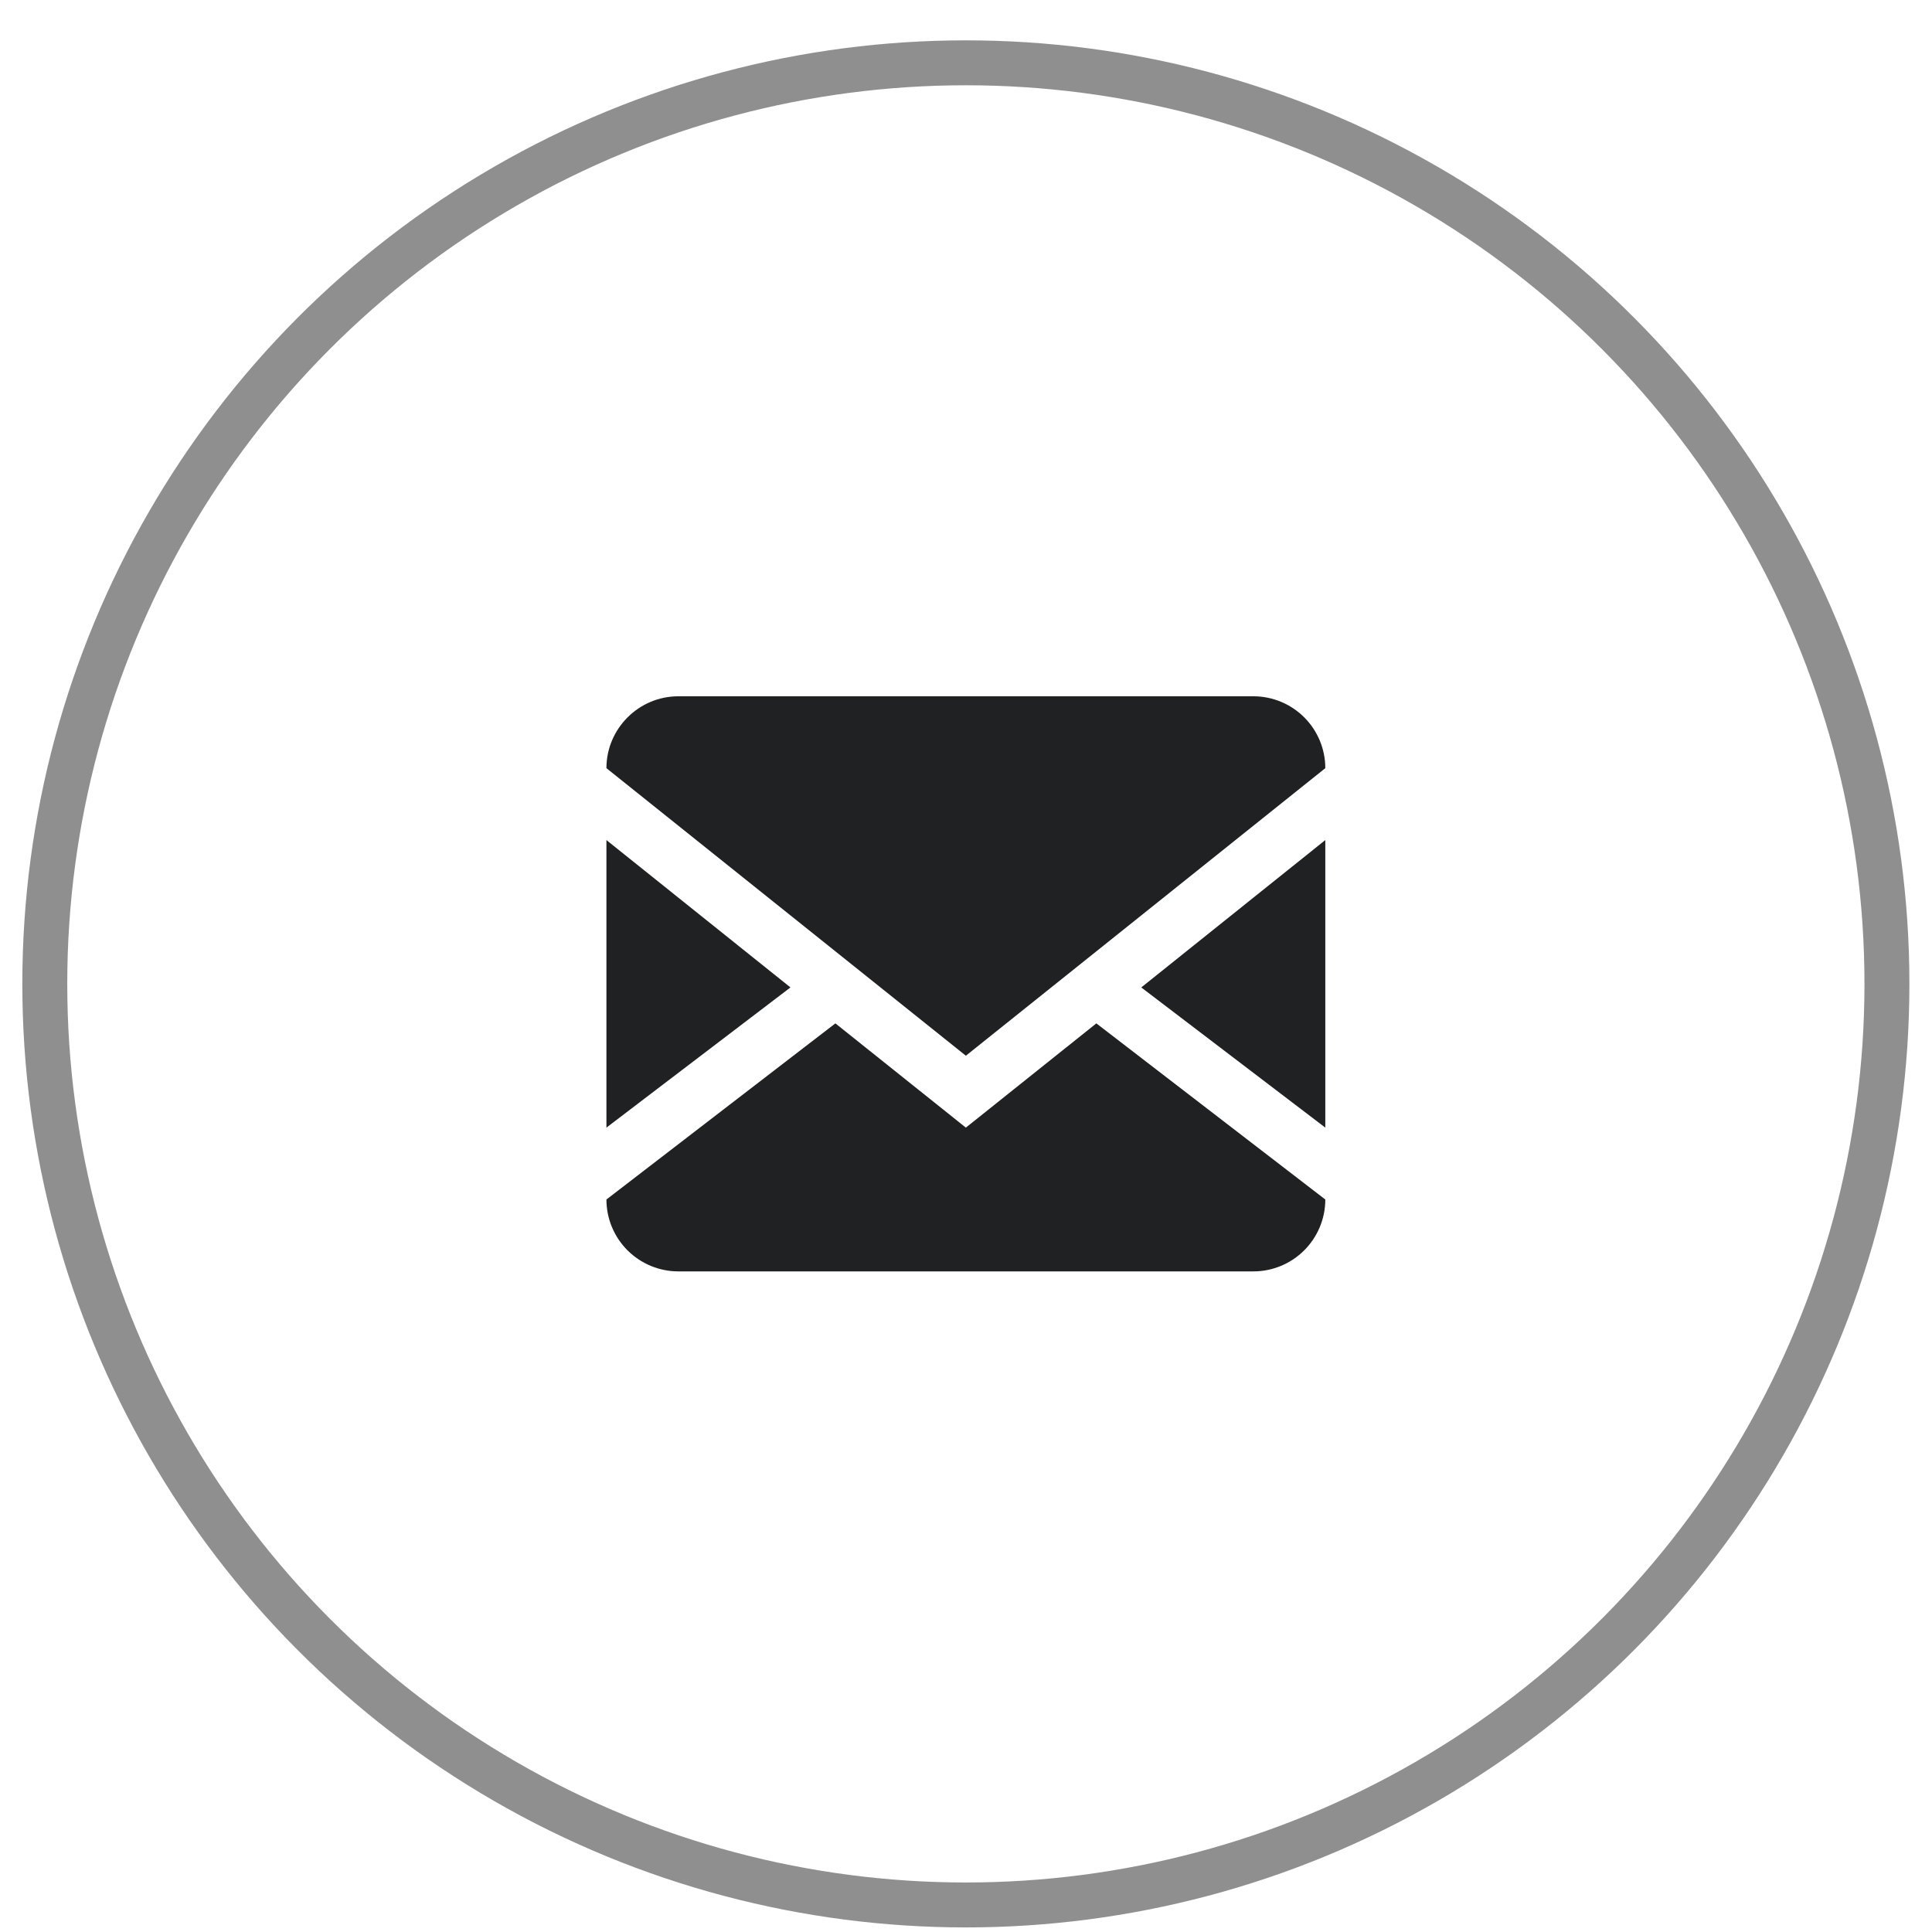 <svg width="43" height="43" viewBox="0 0 43 43" fill="none" xmlns="http://www.w3.org/2000/svg">
<g clip-path="url(#clip0_91_511)">
<path d="M27.897 15.497C28.321 15.497 28.728 15.666 29.028 15.966C29.328 16.266 29.497 16.673 29.497 17.097V26.697C29.497 27.121 29.328 27.528 29.028 27.828C28.728 28.128 28.321 28.297 27.897 28.297H15.097C14.673 28.297 14.266 28.128 13.966 27.828C13.666 27.528 13.497 27.121 13.497 26.697V17.097C13.497 16.217 14.217 15.497 15.097 15.497H27.897ZM24.401 22.777L29.497 26.697V25.097L25.401 21.977L29.497 18.697V17.097L21.497 23.497L13.497 17.097V18.697L17.593 21.977L13.497 25.097V26.697L18.593 22.777L21.497 25.097L24.401 22.777Z" fill="#202122"/>
</g>
<circle opacity="0.5" cx="21.497" cy="21.898" r="20.5" stroke="#202122"/>
<defs>
<clipPath id="clip0_91_511">
<rect width="16" height="16" fill="white" transform="translate(13.497 13.898)"/>
</clipPath>
</defs>
</svg>
